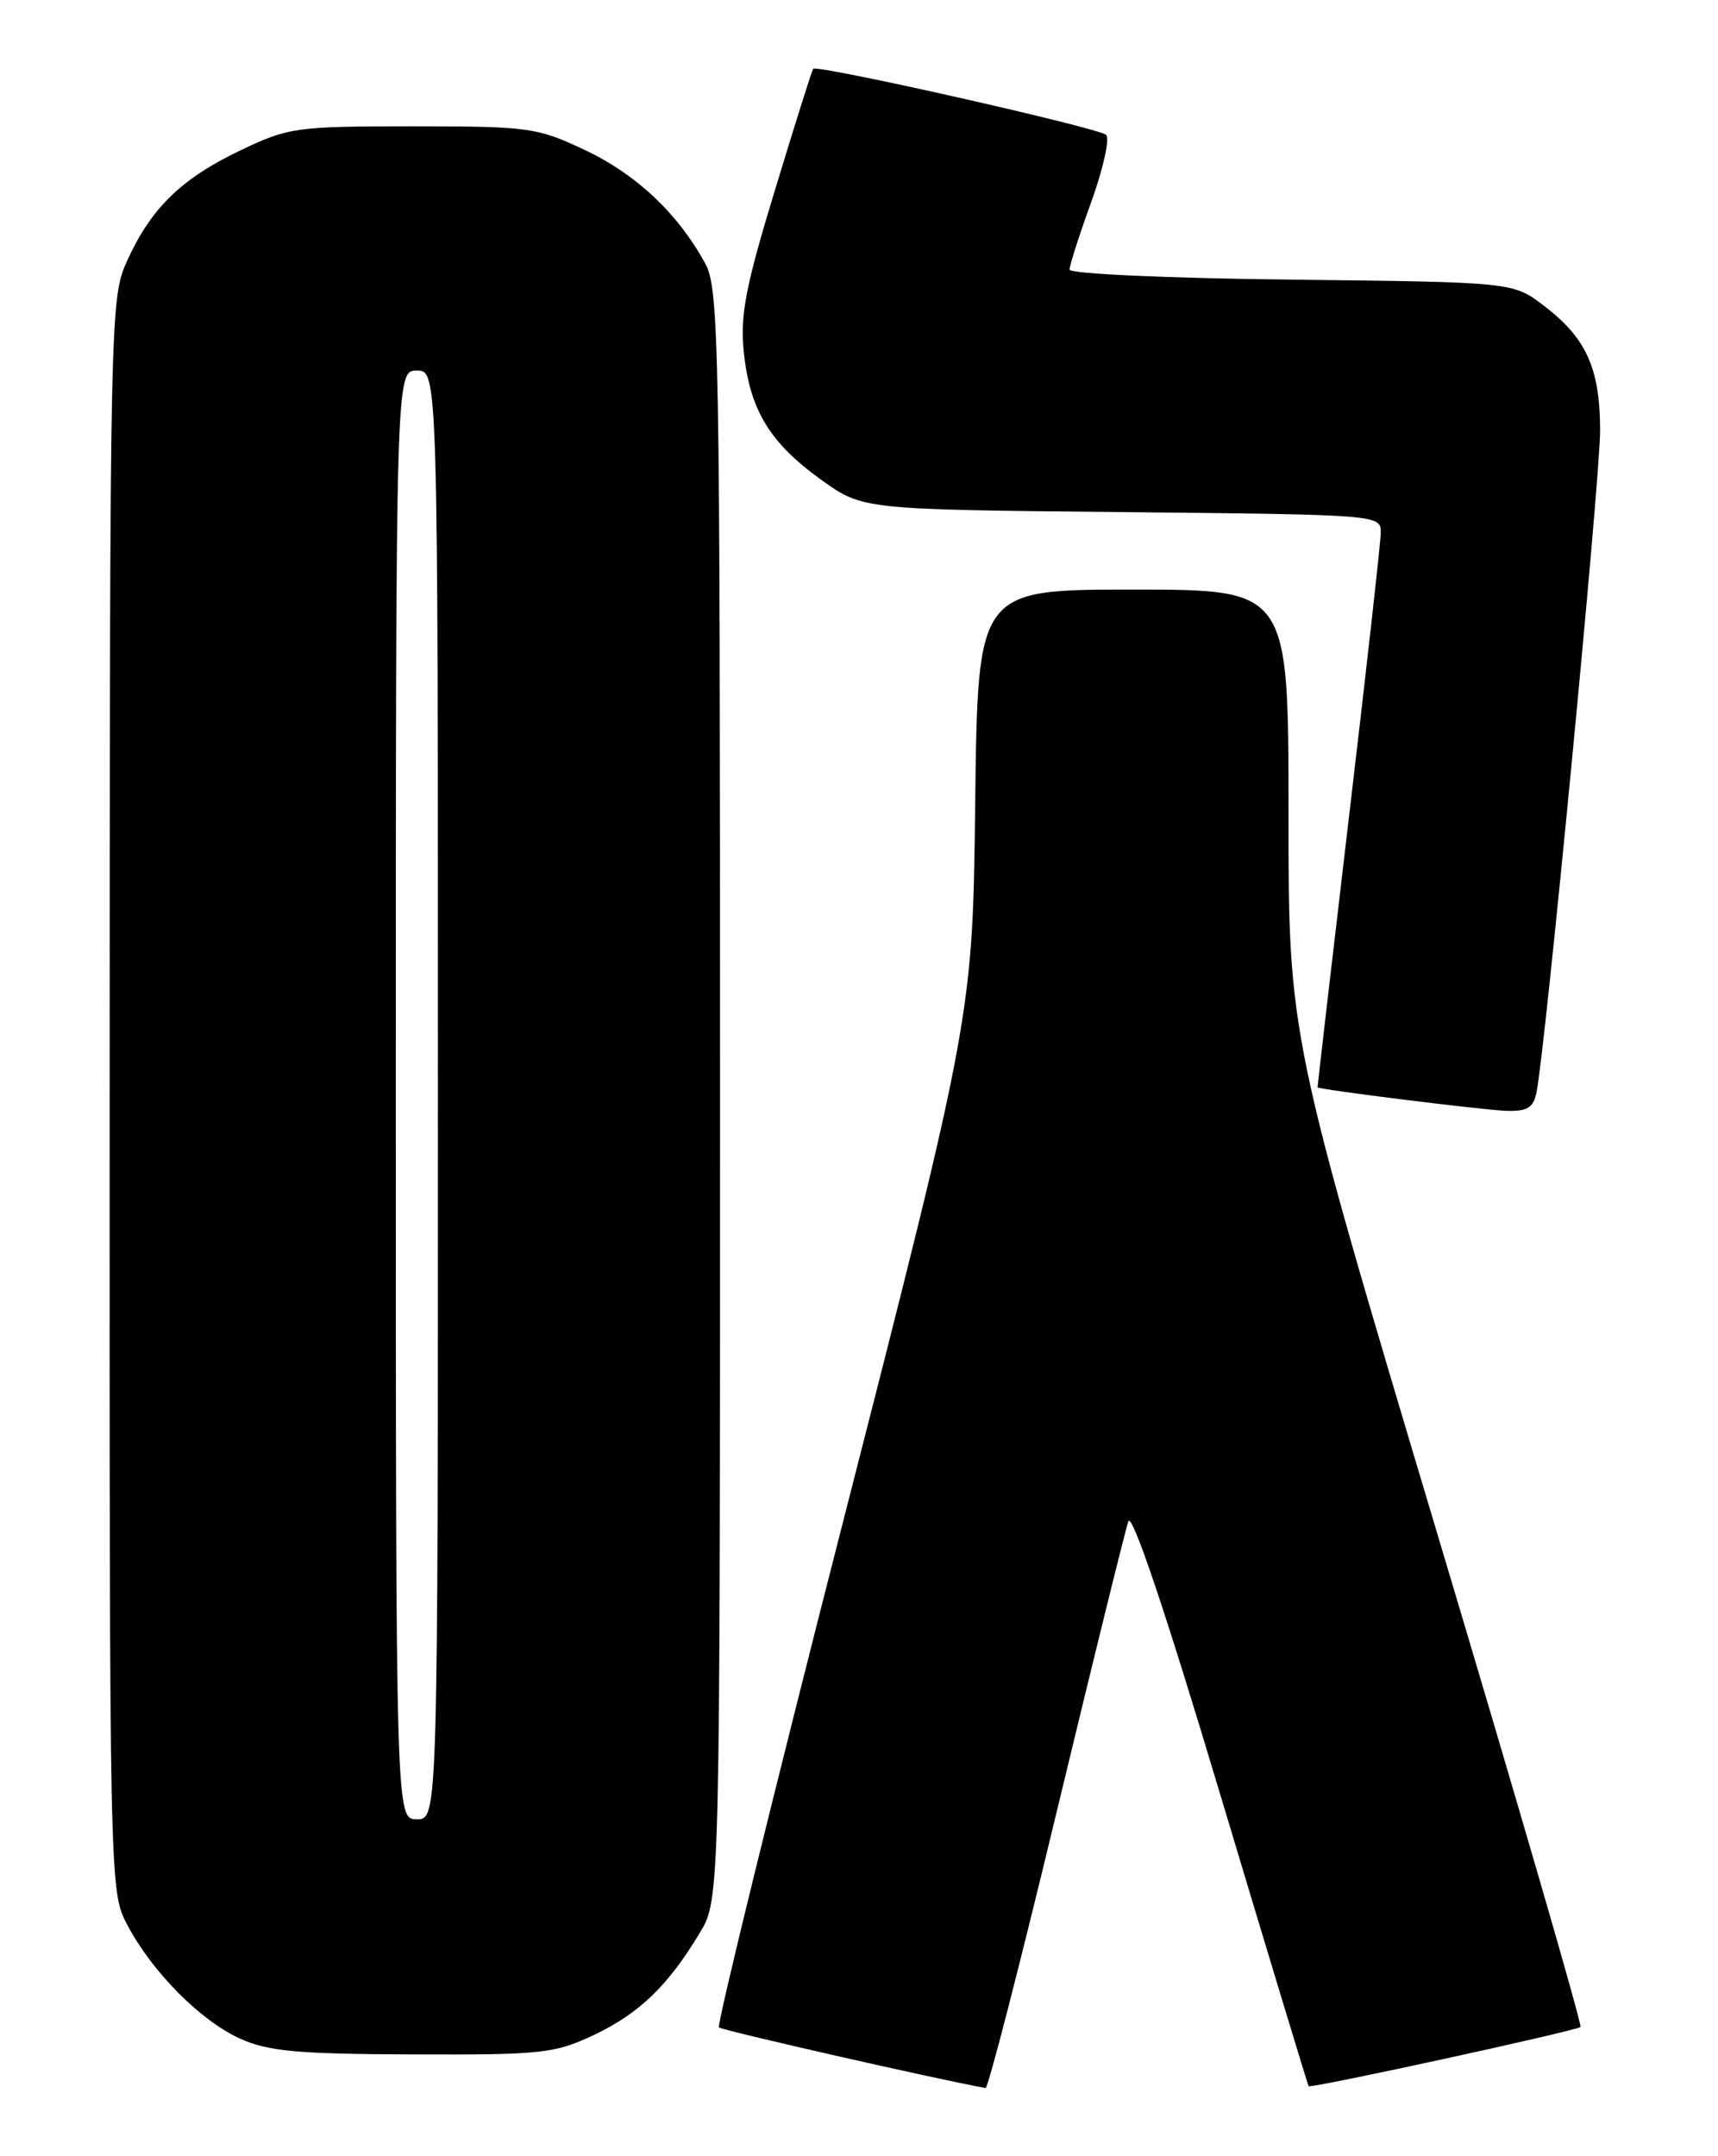 <?xml version="1.0" encoding="UTF-8" standalone="no"?>
<!DOCTYPE svg PUBLIC "-//W3C//DTD SVG 1.1//EN" "http://www.w3.org/Graphics/SVG/1.1/DTD/svg11.dtd" >
<svg xmlns="http://www.w3.org/2000/svg" xmlns:xlink="http://www.w3.org/1999/xlink" version="1.1" viewBox="0 0 204 256">
 <g >
 <path fill="currentColor"
d=" M 125.44 215.25 C 129.78 197.24 133.62 181.66 133.98 180.64 C 134.39 179.45 138.36 191.22 144.92 213.14 C 150.59 232.04 155.30 247.59 155.39 247.69 C 155.64 247.99 187.22 241.11 187.67 240.66 C 187.89 240.44 180.18 213.88 170.53 181.63 C 153.00 122.99 153.00 122.99 153.00 96.49 C 153.00 70.00 153.00 70.00 134.55 70.00 C 116.10 70.00 116.10 70.00 115.80 95.25 C 115.50 120.50 115.50 120.50 100.19 180.35 C 91.76 213.27 85.10 240.43 85.37 240.71 C 85.74 241.07 111.44 246.91 117.03 247.91 C 117.32 247.96 121.11 233.26 125.44 215.25 Z  M 70.50 241.62 C 75.90 239.06 79.30 235.79 83.09 229.50 C 85.50 225.50 85.50 225.50 85.50 130.00 C 85.50 40.55 85.39 34.29 83.73 31.26 C 80.50 25.36 75.59 20.72 69.51 17.84 C 63.77 15.13 62.86 15.00 49.00 15.00 C 35.09 15.00 34.26 15.12 28.50 17.88 C 21.51 21.22 17.91 24.74 15.08 31.00 C 13.08 35.42 13.04 37.09 13.02 130.01 C 13.00 224.09 13.01 224.55 15.10 228.51 C 18.04 234.10 23.78 239.90 28.50 242.04 C 31.83 243.55 35.27 243.87 49.00 243.92 C 64.34 243.98 65.85 243.81 70.50 241.62 Z  M 182.44 129.75 C 183.47 124.86 190.00 56.97 190.00 51.13 C 190.00 43.76 188.38 40.15 183.33 36.30 C 179.66 33.50 179.66 33.50 153.33 33.20 C 138.75 33.04 127.00 32.51 127.00 32.01 C 127.00 31.52 128.16 27.89 129.59 23.95 C 131.01 20.00 131.80 16.43 131.34 16.01 C 130.42 15.17 96.99 7.63 96.56 8.17 C 96.41 8.35 94.38 14.80 92.04 22.50 C 88.52 34.05 87.87 37.43 88.32 41.79 C 89.02 48.65 91.40 52.57 97.49 56.95 C 102.43 60.50 102.43 60.50 133.22 60.80 C 164.00 61.11 164.00 61.11 163.95 63.30 C 163.93 64.51 162.22 79.79 160.15 97.25 C 158.09 114.71 156.43 129.04 156.45 129.10 C 156.58 129.36 175.92 131.77 178.73 131.88 C 181.32 131.98 182.06 131.56 182.44 129.75 Z  M 47.00 130.00 C 47.00 44.00 47.00 44.00 49.50 44.00 C 52.00 44.00 52.00 44.00 52.00 130.00 C 52.00 216.00 52.00 216.00 49.50 216.00 C 47.00 216.00 47.00 216.00 47.00 130.00 Z "/>
</g>
</svg>